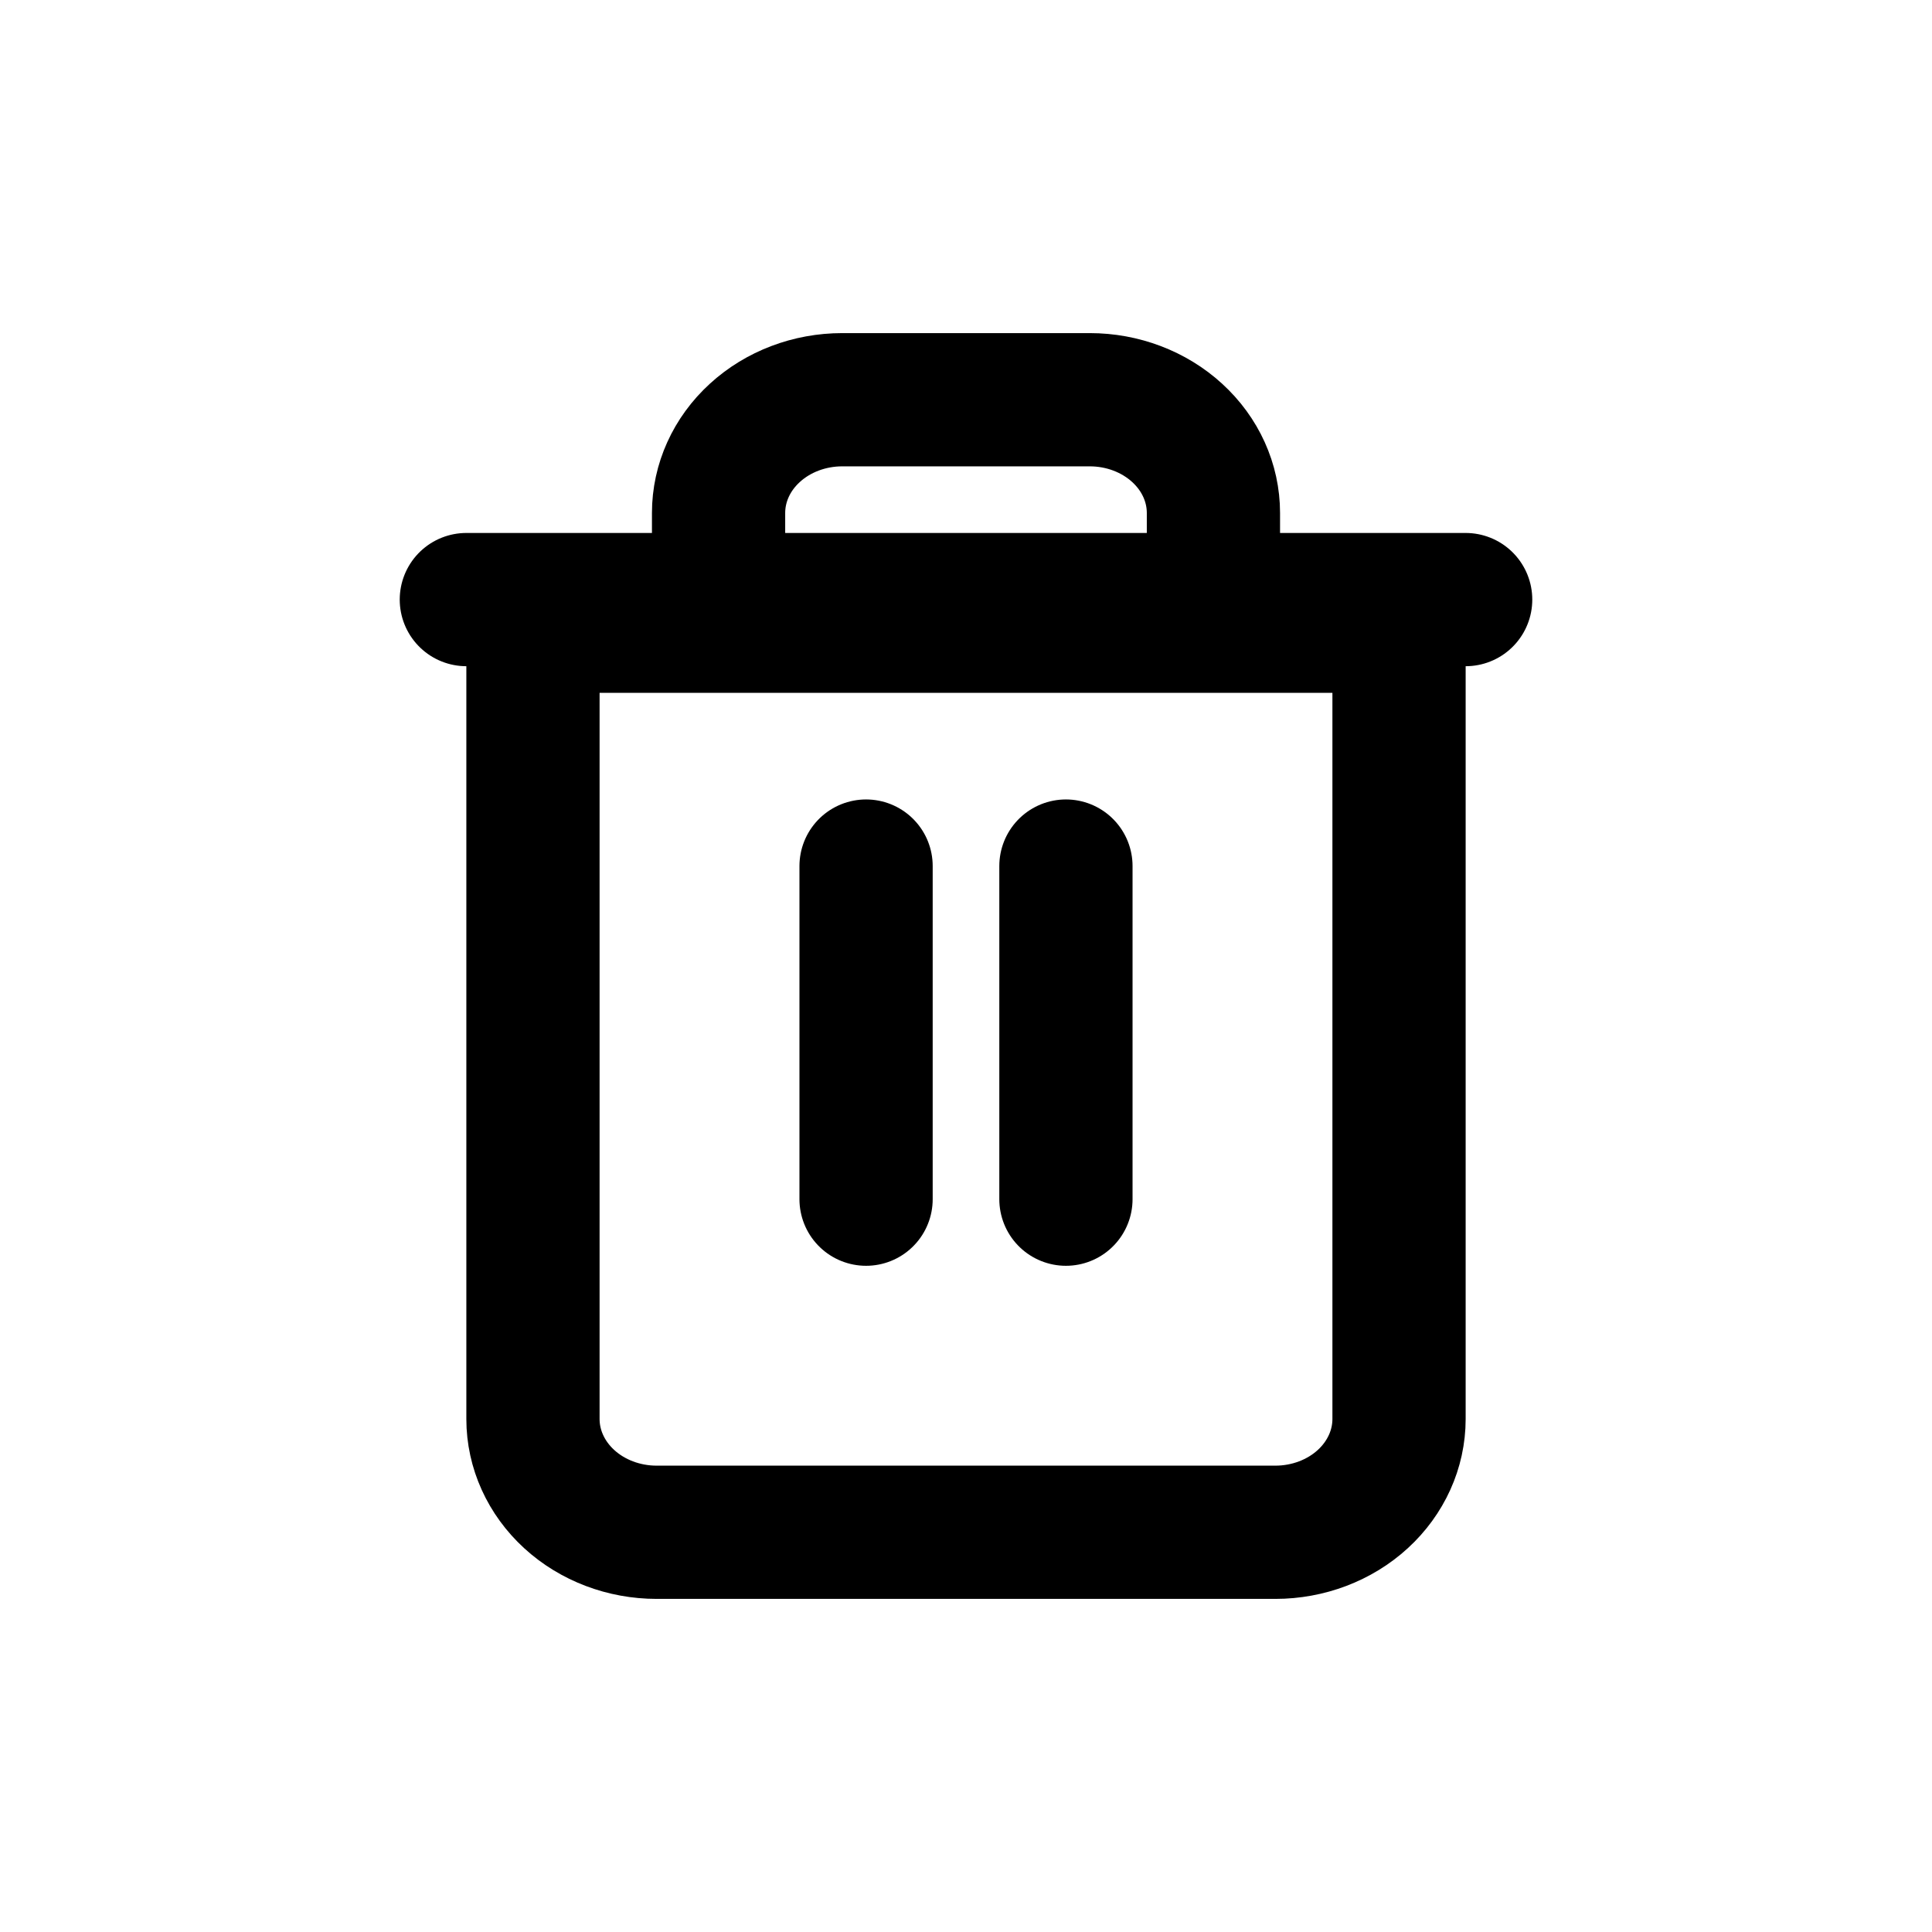 <svg width="29" height="29" viewBox="0 0 29 29" fill="none" xmlns="http://www.w3.org/2000/svg">
<path d="M7 9H8.667H22" stroke="black" stroke-width="2" stroke-linecap="round" stroke-linejoin="round"/>
<path d="M10.786 9.4V7.7C10.786 7.249 10.981 6.817 11.33 6.498C11.678 6.179 12.15 6 12.643 6H16.357C16.85 6 17.322 6.179 17.67 6.498C18.019 6.817 18.214 7.249 18.214 7.7V9.4M21 9.4V21.3C21 21.751 20.804 22.183 20.456 22.502C20.108 22.821 19.635 23 19.143 23H9.857C9.365 23 8.892 22.821 8.544 22.502C8.196 22.183 8 21.751 8 21.3V9.4H21Z" stroke="black" stroke-width="2" stroke-linecap="round" stroke-linejoin="round"/>
<path d="M13 13V18" stroke="black" stroke-width="2" stroke-linecap="round" stroke-linejoin="round"/>
<path d="M16 13V18" stroke="black" stroke-width="2" stroke-linecap="round" stroke-linejoin="round"/>
</svg>
